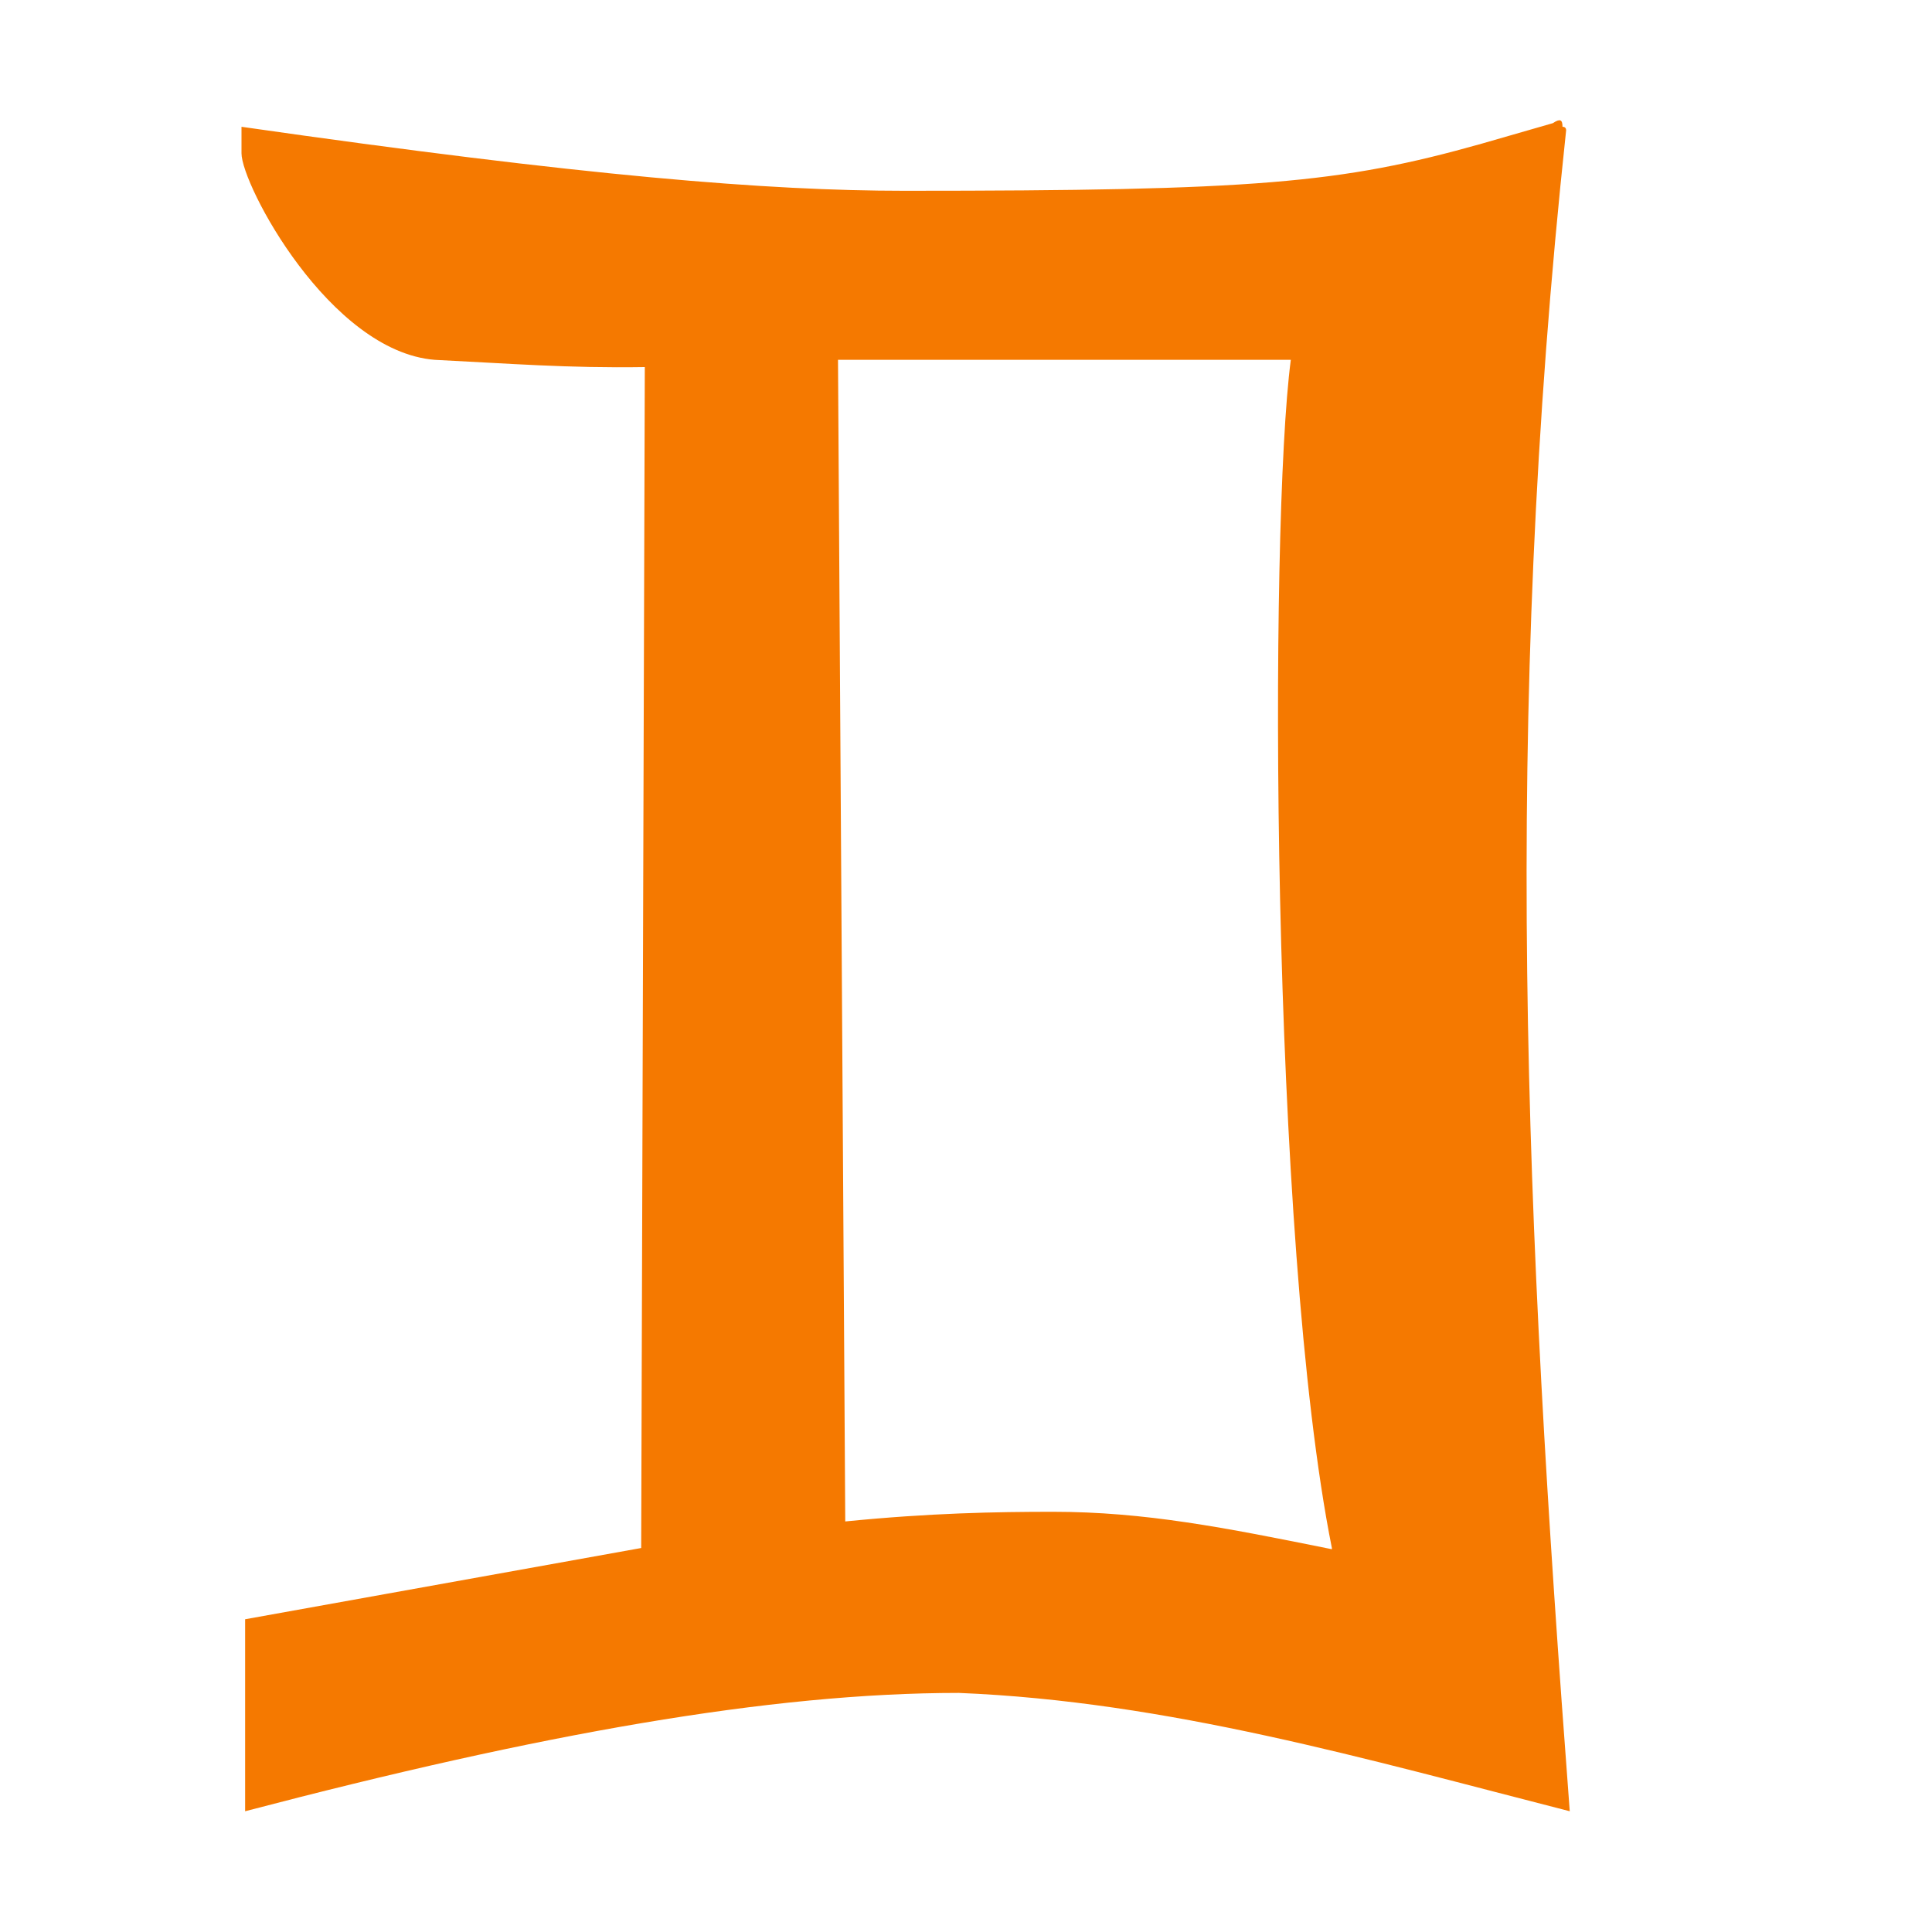<svg height="16" viewBox="0 0 16 16" width="16" xmlns="http://www.w3.org/2000/svg"><path d="m2 1.05c2.86.41 4.36.53 5.49.53 2.9 0 3.61-.06 4.78-.39l.59-.17c.06-.04.08-.03.08.03.02 0 .03.01.03.03-.53 4.94-.34 9.02.03 13.92-1.68-.43-3.33-.91-5.06-.98-1.56 0-3.47.34-5.91.98v-1.59l3.28-.59.03-9.78c-.64.01-1.13-.03-1.74-.06-.87-.07-1.6-1.45-1.6-1.71zm9.03 11.77c-.51-2.55-.52-8.48-.34-9.84h-3.75l.06 9.62c.7-.07 1.25-.08 1.72-.08.76 0 1.42.13 2.31.31z" fill="#f57900"/></svg>